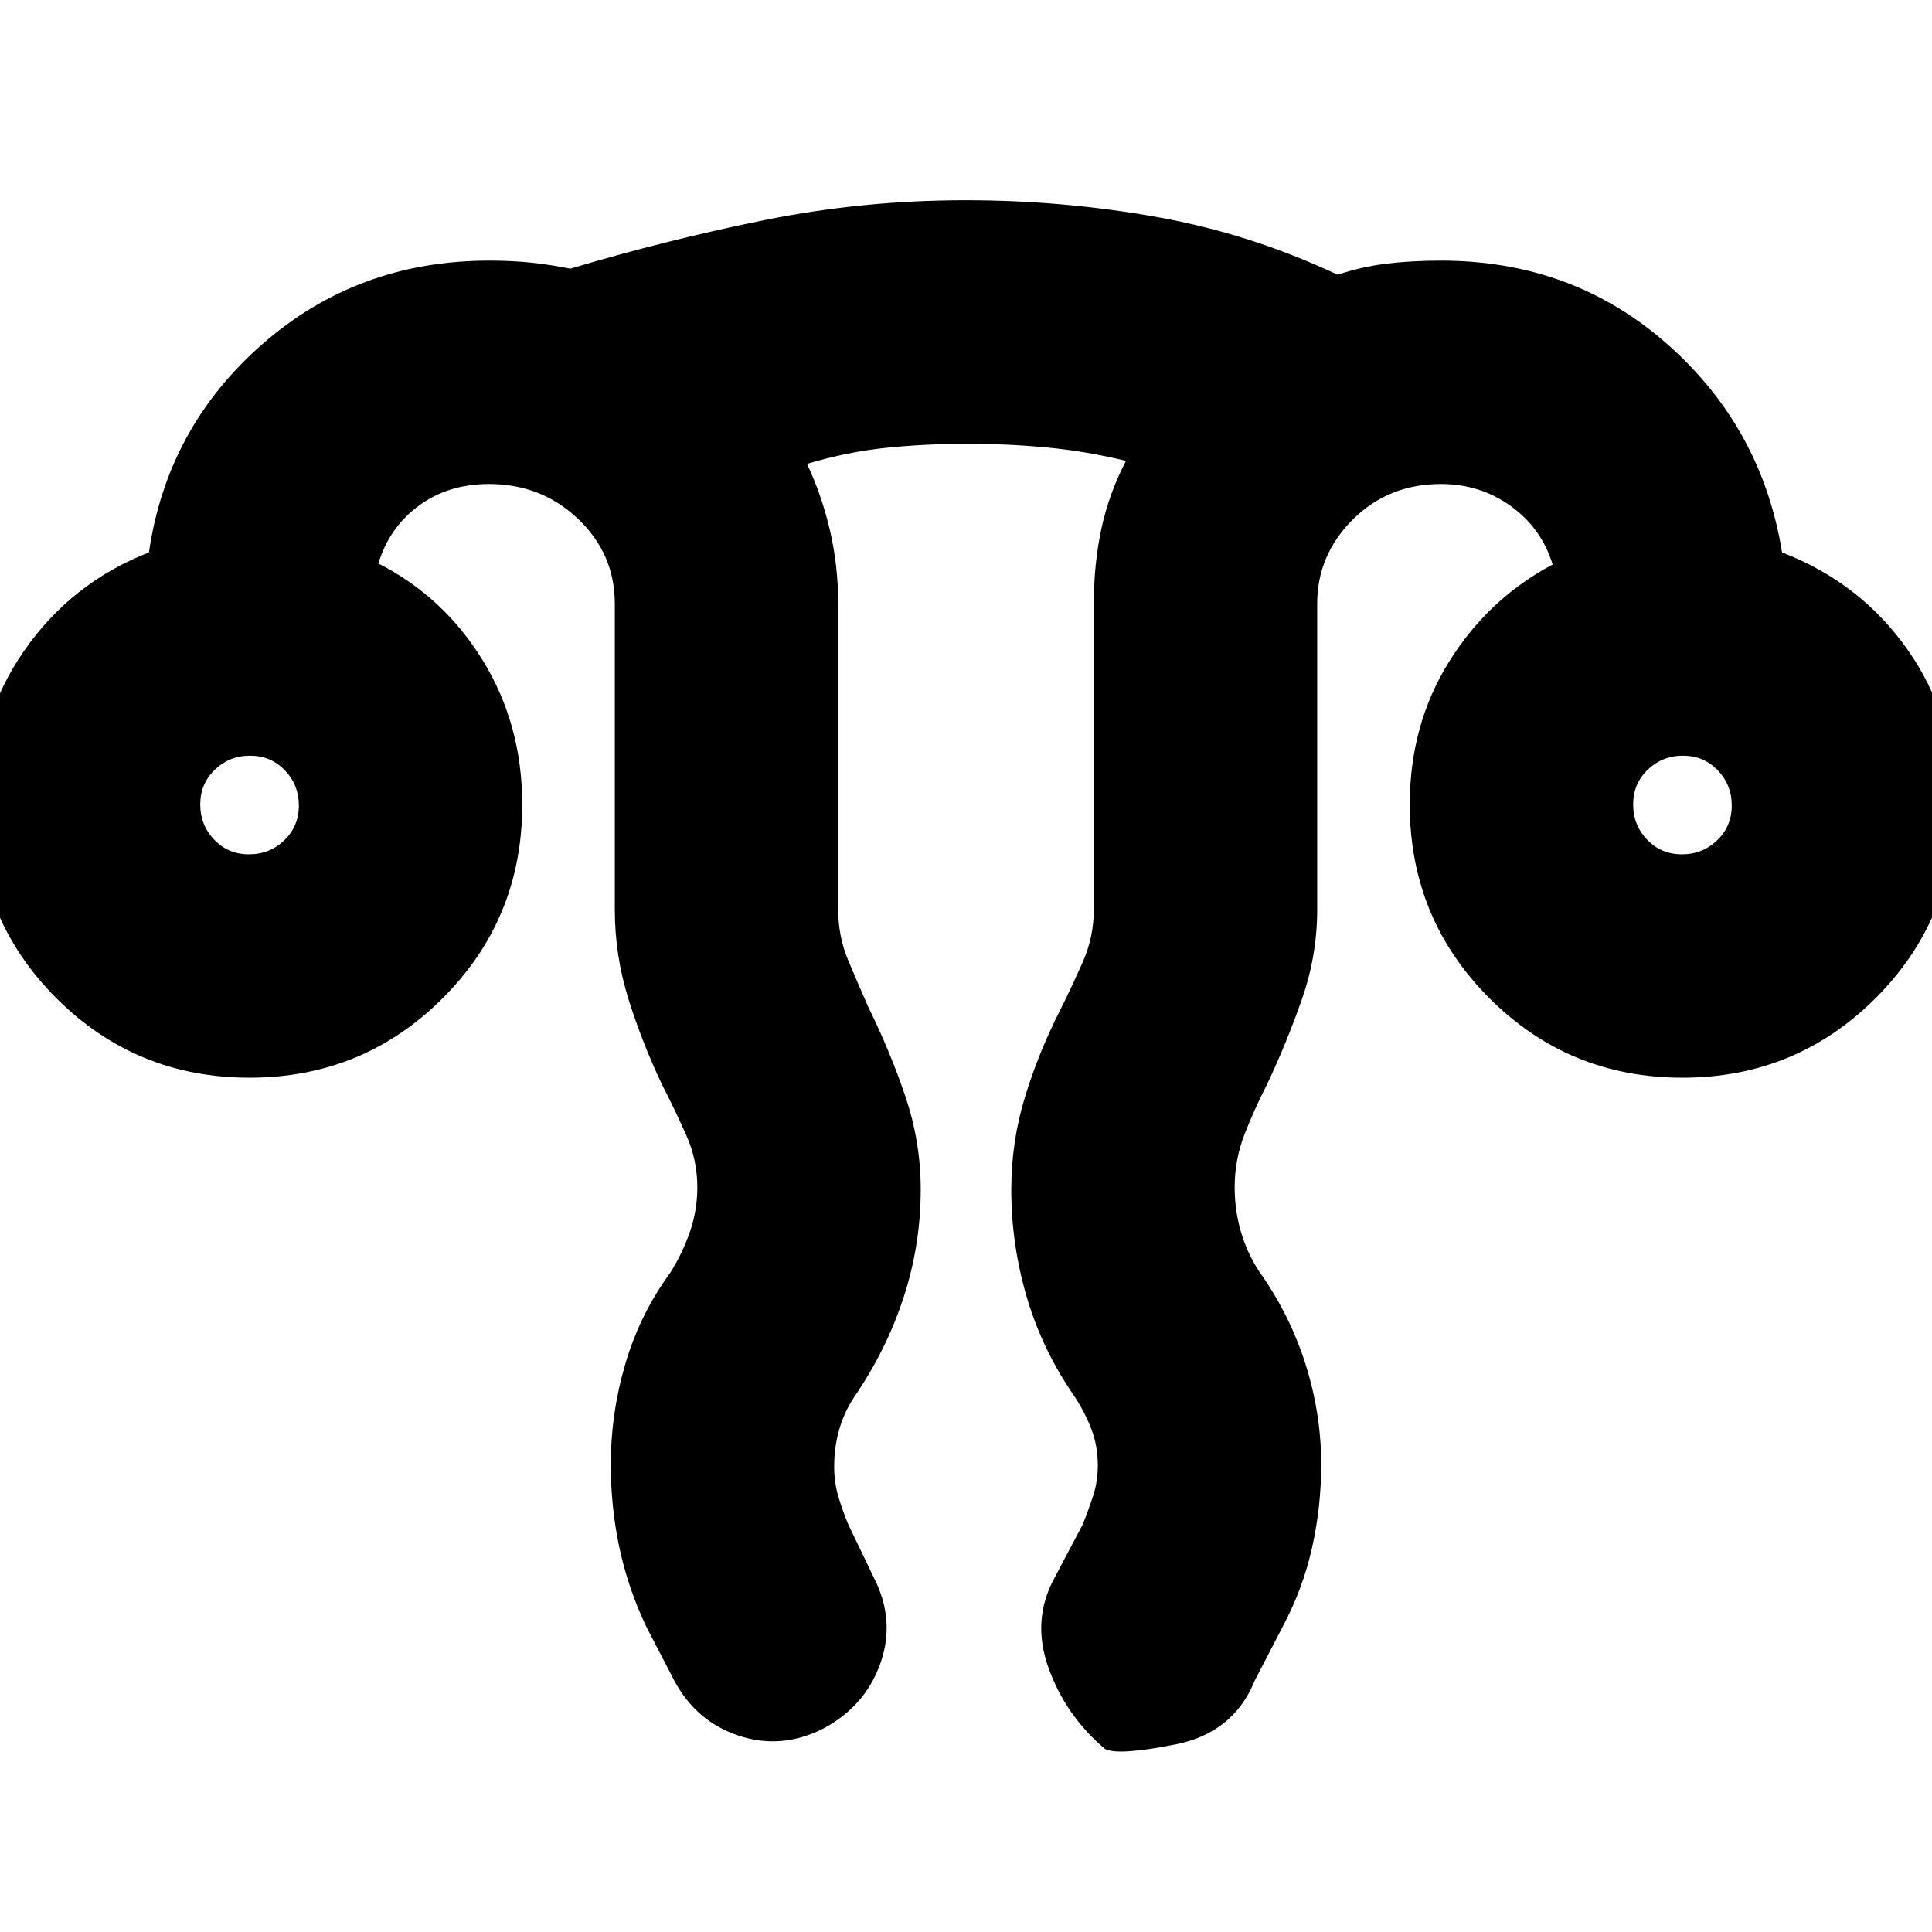 <svg xmlns="http://www.w3.org/2000/svg" height="24" viewBox="0 96 960 960" width="24"><path d="M303.5 823.733q0-25.509 7.25-50.121Q318 749 333 728.5q6-9.5 9.75-20.256 3.75-10.757 3.75-22.244 0-13.793-5.667-26.362Q335.167 647.069 329 635q-9.935-20.9-16.717-42.572Q305.5 570.756 305.5 548V396q0-24.792-18.229-42.146T243 336.5q-20.226 0-34.863 10.75T188 376q32.5 16.5 52 48.337 19.5 31.836 19.5 71.502 0 56.661-39.529 96.161-39.53 39.5-96 39.5Q67.5 631.5 28 591.979-11.5 552.458-11.5 496q0-42.804 23.5-76.652T74 370.5q9-62 56.363-103.5T243 225.5q11.5 0 20.946 1 9.446 1 19.392 3Q332 215 380.46 205.25q48.461-9.75 99.419-9.75 47.92 0 94.521 8.25Q621 212 664.662 232.5q11.946-4 24.392-5.5T716 225.5q65.466 0 112.483 41.5Q875.5 308.5 885.5 370.5q39 15 62.5 48.5t23.5 77q0 56.458-39.529 95.979-39.53 39.521-96 39.521-56.471 0-95.971-39.585-39.5-39.586-39.5-96.136 0-39.582 19.5-70.93 19.5-31.349 51.5-48.349-5.5-18-20.75-29t-34.75-11q-26.059 0-43.78 17.625Q654.5 371.75 654.5 396v152q0 22.838-7.609 44.588-7.608 21.75-17.391 42.412-6.222 12.069-11.111 24.638T613.5 686q0 11.2 3 21.721t9 19.779q15.426 21.743 23.213 46.378 7.787 24.636 7.787 49.819 0 20.803-4.5 41.133-4.5 20.33-14.5 39.17l-14 27q-10.5 26-39.25 31.75T549 965q-19.5-16.5-28-40.25t3-44.75l14-26.5q3-7.5 5.25-14.515 2.25-7.015 2.25-14.809 0-9.353-3-17.515-3-8.161-8.5-16.661-16-23-23.75-49.28t-7.75-53.654q0-23.665 6.771-45.882T527 597.5q5.5-11 11-23.433T543.5 548V396q0-19.626 3.759-37.207Q551.017 341.212 559.5 325q-19.854-4.8-39.257-6.65-19.404-1.85-39.823-1.85-20.42 0-39.92 2t-39.5 8q7.5 16 11.5 33.481 4 17.482 4 36.019v152q0 13.382 5 25.264 5 11.881 10 23.236 10.833 21.938 18.417 44.424Q457.5 663.411 457.5 687q0 27.714-8.534 53.766-8.535 26.051-24.466 49.331-5 7.496-7.5 16.24-2.5 8.745-2.5 18.285 0 7.949 2 14.771 2 6.821 5 14.107l13 27q10.5 21 2.864 42.267-7.636 21.267-28.462 32.244Q388 965.5 366.891 958.385 345.782 951.269 335 931l-14-27q-9.029-19.147-13.265-39.171-4.235-20.024-4.235-41.096ZM123.711 520.5q10.289 0 17.539-6.961 7.25-6.96 7.25-17.25 0-10.289-6.961-17.539-6.96-7.25-17.25-7.25-10.289 0-17.539 6.961-7.25 6.96-7.25 17.25 0 10.289 6.961 17.539 6.96 7.25 17.25 7.25Zm712 0q10.289 0 17.539-6.961 7.25-6.96 7.25-17.25 0-10.289-6.961-17.539-6.96-7.25-17.25-7.25-10.289 0-17.539 6.961-7.25 6.96-7.25 17.25 0 10.289 6.961 17.539 6.96 7.25 17.25 7.25ZM836 496Zm-712 0Z"/></svg>